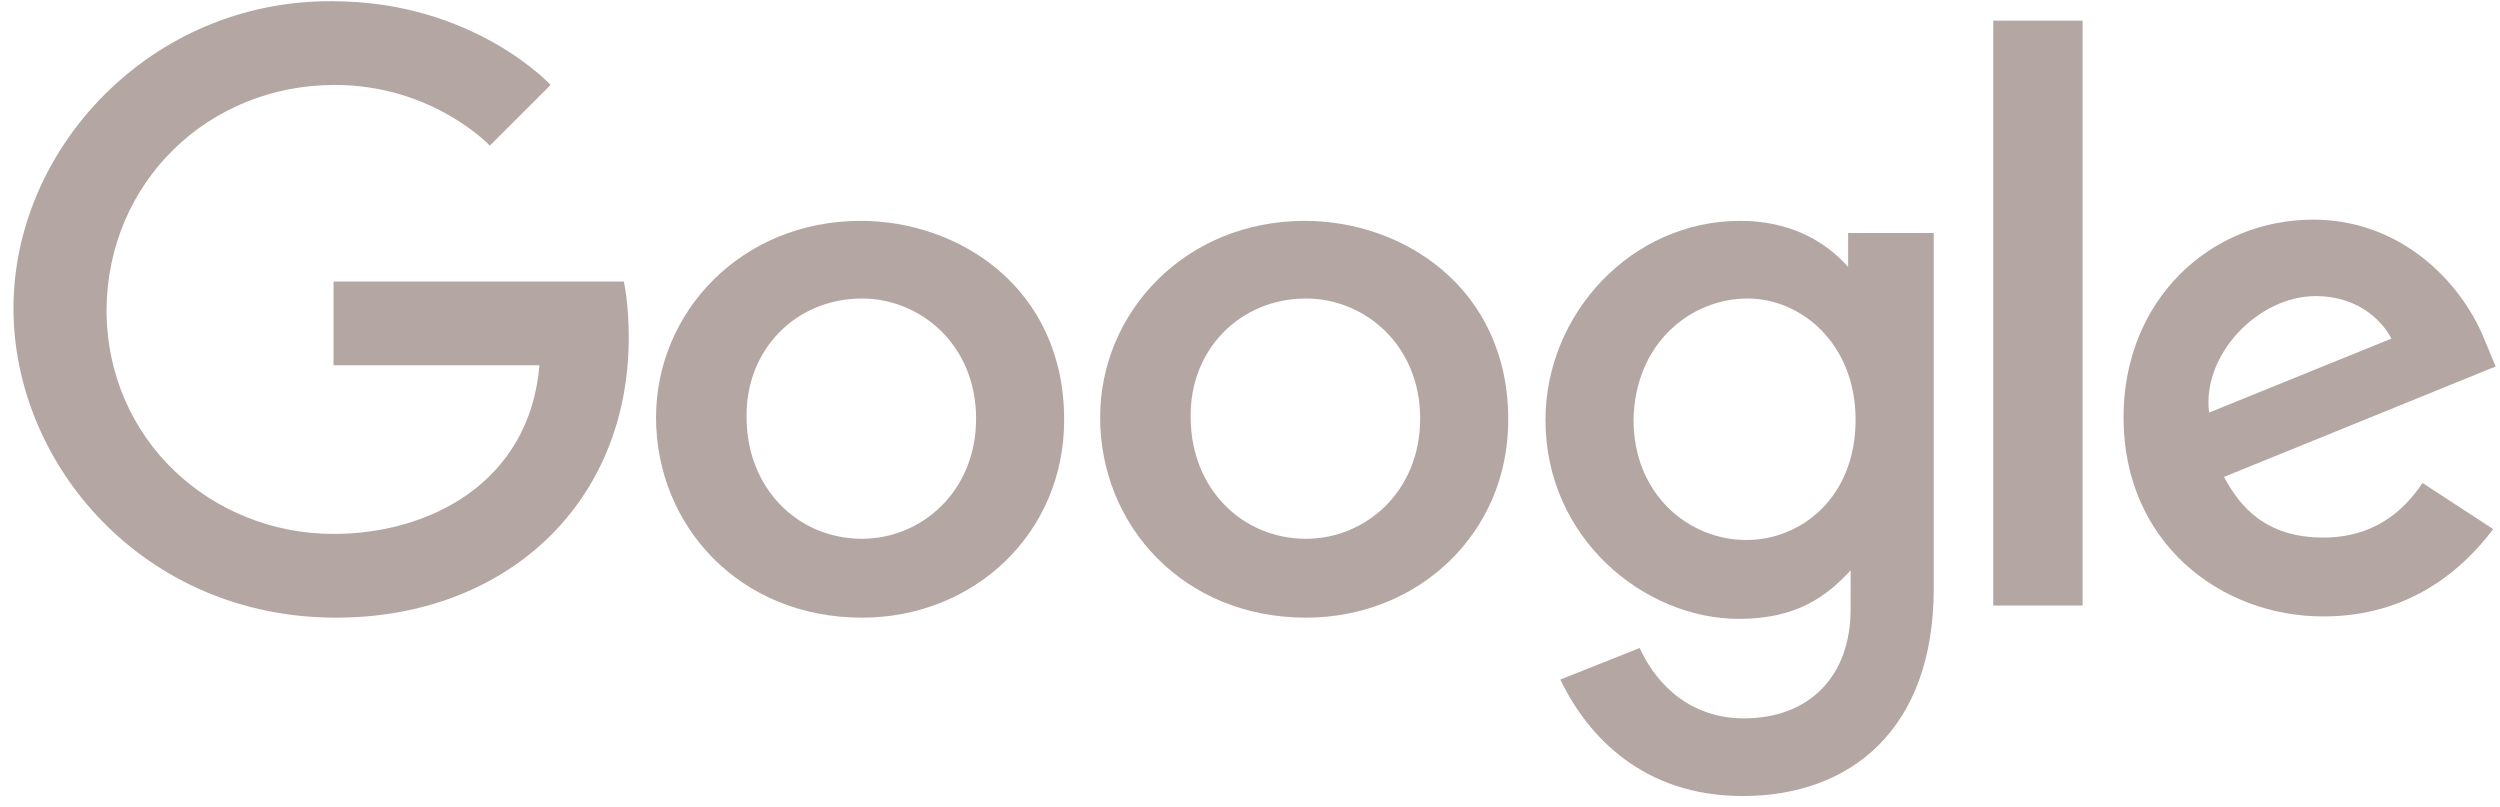 <svg width="158" height="51" viewBox="0 0 158 51" fill="none" xmlns="http://www.w3.org/2000/svg">
<g clip-path="url(#clip0_1_137)">
<path d="M39.424 17.793H21.079V23.084H34.093C33.466 30.523 27.116 33.744 21.079 33.744C13.396 33.744 6.732 27.839 6.732 19.556C6.81 11.504 13.161 5.368 21.157 5.368C27.351 5.368 30.957 9.203 30.957 9.203L34.798 5.368C34.798 5.368 29.938 0.077 21 0.077C9.554 9.39518e-06 0.852 9.356 0.852 19.48C0.852 29.373 9.084 39.036 21.236 39.036C31.898 39.036 39.737 31.904 39.737 21.32C39.737 19.096 39.424 17.793 39.424 17.793Z" fill="#B4A6A2"/>
<path d="M54.398 13.958C46.872 13.958 41.462 19.71 41.462 26.382C41.462 33.208 46.715 39.036 54.476 39.036C61.532 39.036 67.255 33.744 67.255 26.535C67.255 18.176 60.591 13.958 54.398 13.958ZM54.476 18.866C58.161 18.866 61.689 21.78 61.689 26.459C61.689 31.06 58.239 34.051 54.476 34.051C50.4 34.051 47.185 30.83 47.185 26.382C47.107 22.087 50.321 18.866 54.476 18.866Z" fill="#B4A6A2"/>
<path d="M82.464 13.958C74.938 13.958 69.529 19.71 69.529 26.382C69.529 33.208 74.781 39.036 82.543 39.036C89.599 39.036 95.322 33.744 95.322 26.535C95.322 18.176 88.658 13.958 82.464 13.958ZM82.543 18.866C86.227 18.866 89.755 21.78 89.755 26.459C89.755 31.06 86.306 34.051 82.543 34.051C78.466 34.051 75.252 30.83 75.252 26.382C75.173 22.087 78.388 18.866 82.543 18.866Z" fill="#B4A6A2"/>
<path d="M109.982 13.958C103.083 13.958 97.674 19.863 97.674 26.535C97.674 34.051 103.945 39.113 109.904 39.113C113.588 39.113 115.47 37.656 116.959 36.045V38.499C116.959 42.794 114.294 45.401 110.217 45.401C106.297 45.401 104.337 42.564 103.632 40.953L98.614 42.947C100.339 46.552 103.867 50.31 110.139 50.31C116.959 50.31 122.212 46.092 122.212 37.196V14.725H116.803V16.872C115.235 15.108 112.961 13.958 109.982 13.958ZM110.452 18.866C113.823 18.866 117.273 21.704 117.273 26.535C117.273 31.444 113.823 34.128 110.374 34.128C106.689 34.128 103.24 31.213 103.24 26.535C103.318 21.704 106.846 18.866 110.452 18.866Z" fill="#B4A6A2"/>
<path d="M146.202 13.881C139.695 13.881 134.207 18.943 134.207 26.382C134.207 34.281 140.322 38.959 146.829 38.959C152.238 38.959 155.609 36.045 157.569 33.438L153.101 30.523C151.925 32.287 150.043 33.974 146.829 33.974C143.223 33.974 141.576 32.057 140.557 30.14L157.726 23.161L156.864 21.09C155.139 17.256 151.298 13.881 146.202 13.881ZM146.358 18.713C148.71 18.713 150.357 19.94 151.141 21.397L139.616 26.075C139.146 22.471 142.674 18.713 146.358 18.713Z" fill="#B4A6A2"/>
<path d="M125.975 38.269H131.62V1.304H125.975V38.269Z" fill="#B4A6A2"/>
</g>
<defs>
<clipPath id="clip0_1_137">
<rect width="157.109" height="51" fill="white" transform="translate(0.617)"/>
</clipPath>
</defs>
</svg>
